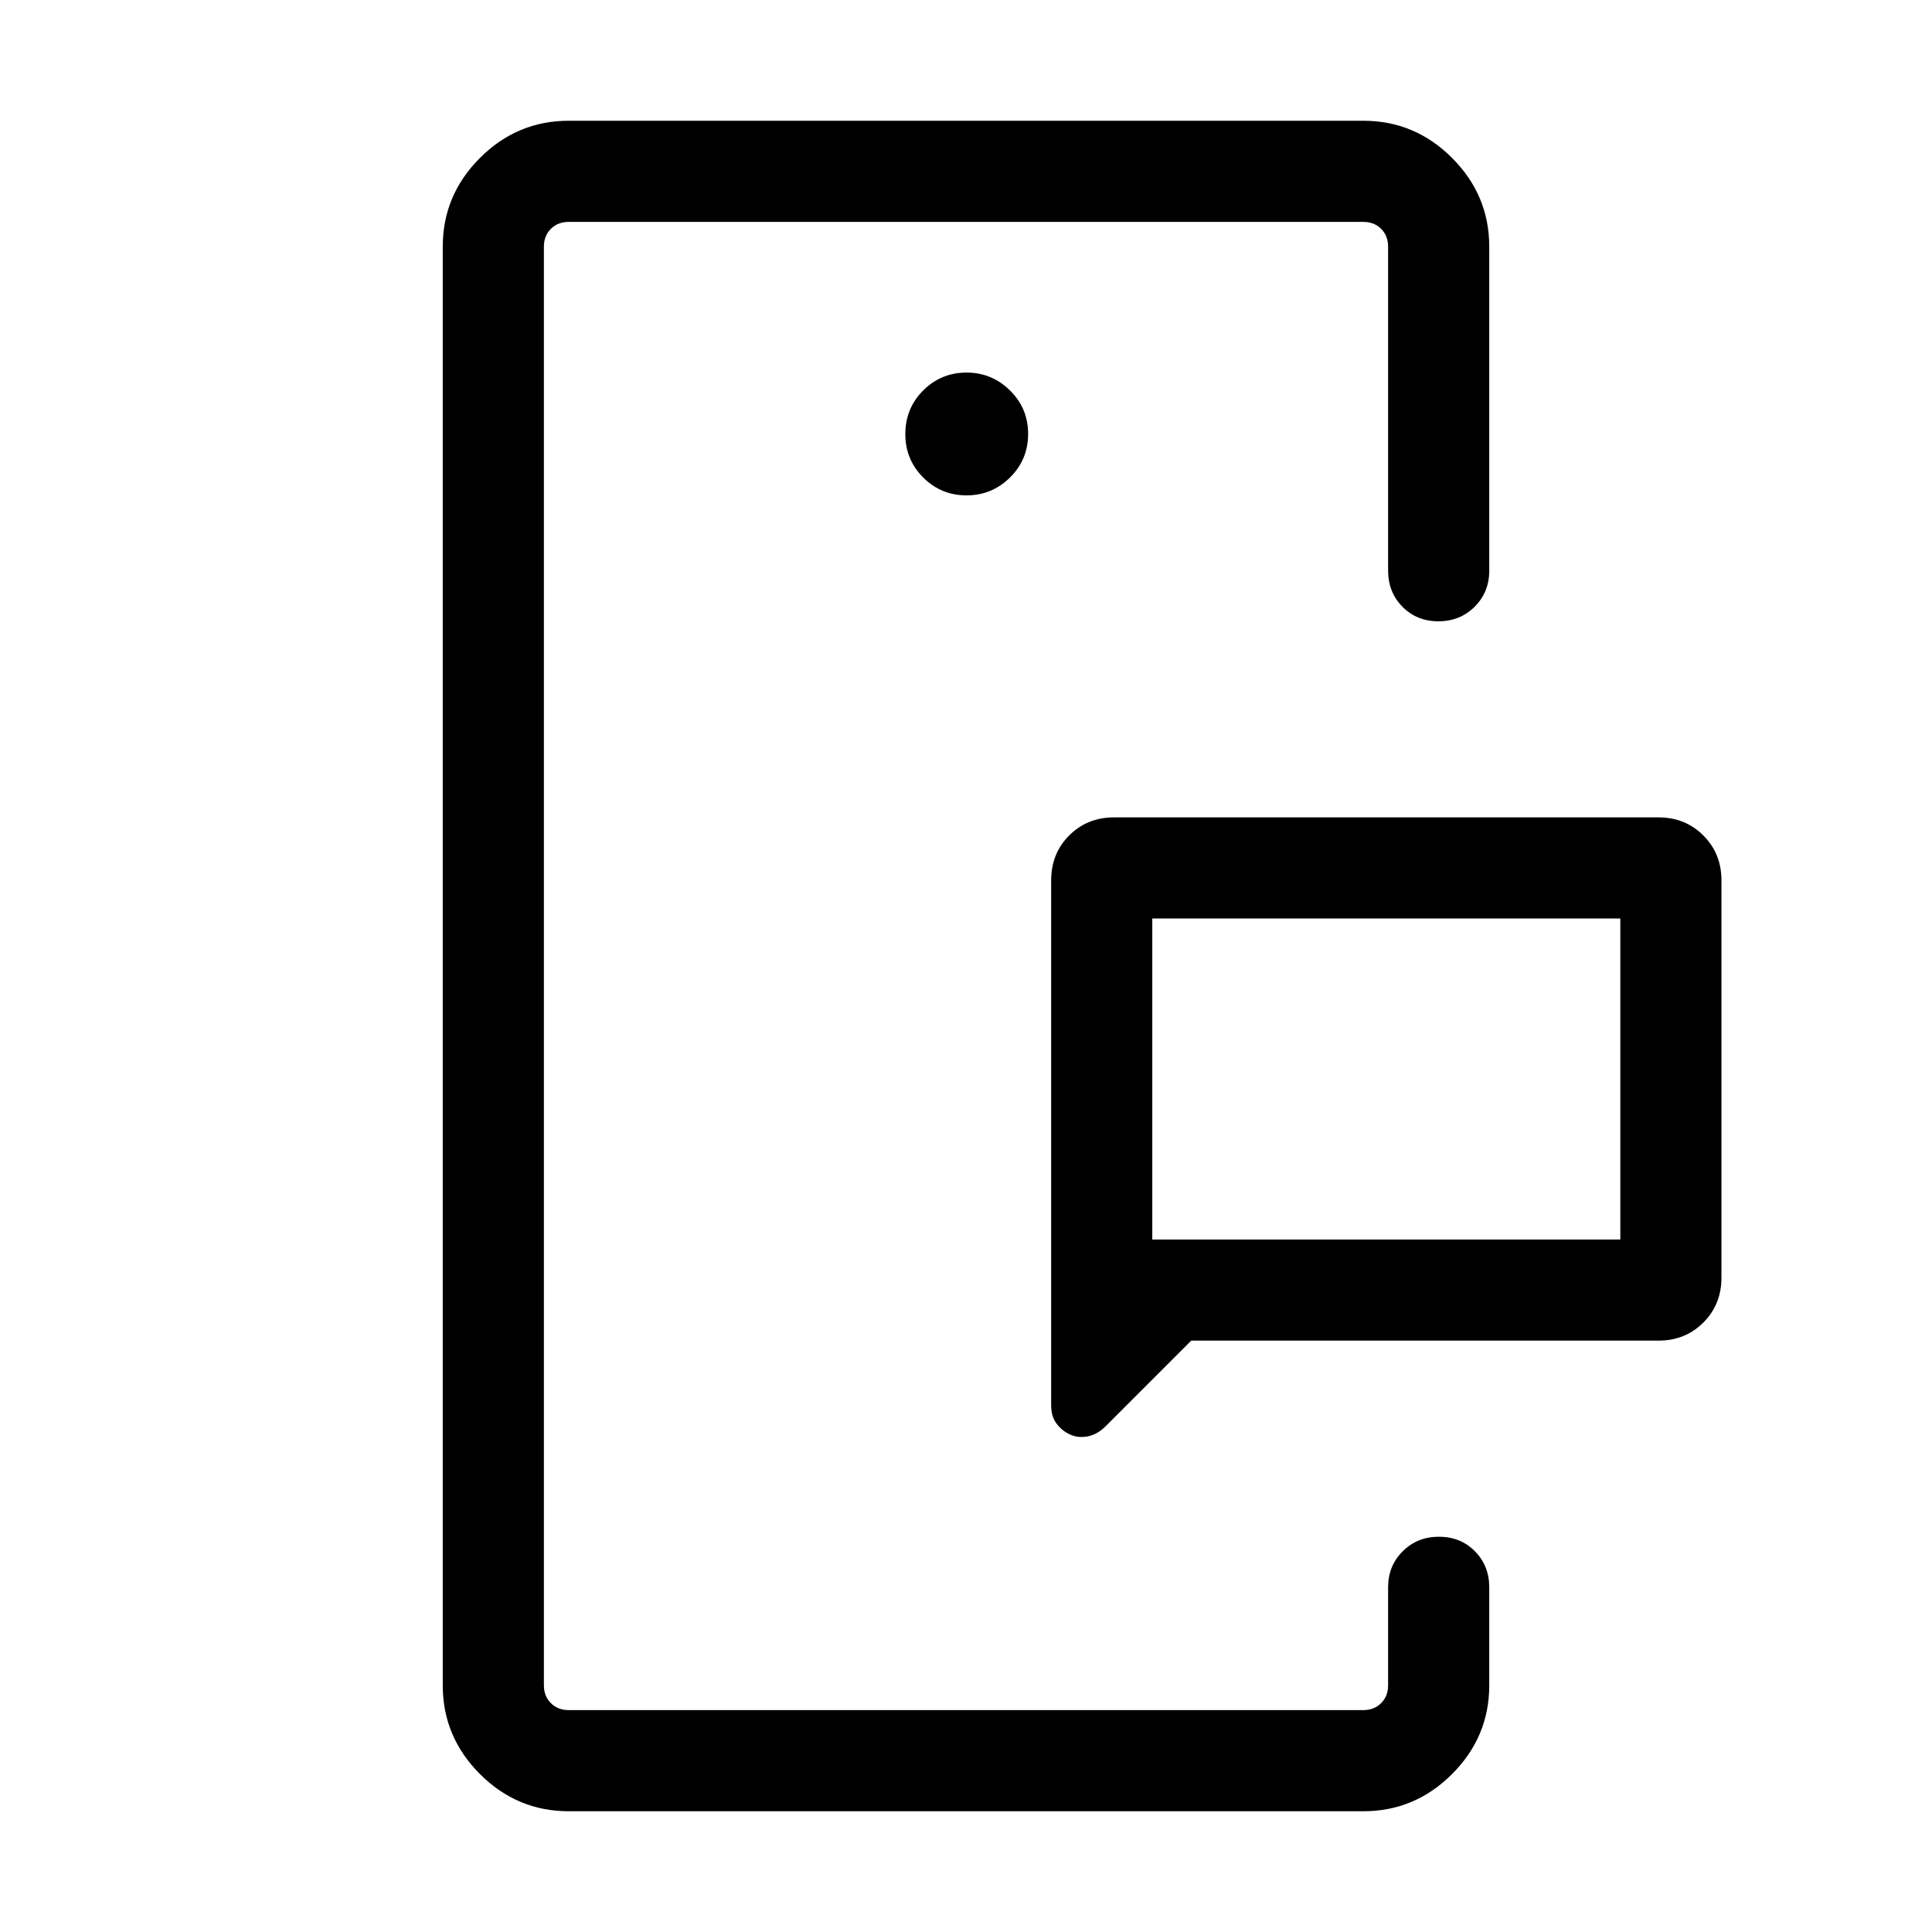 <svg xmlns="http://www.w3.org/2000/svg" height="40" viewBox="0 -960 960 960" width="40"><path d="M270.26-110.26v-739.48 739.48Zm419.48 0V-215.9-110.26ZM572.56-344.1h232.57v-159.49H572.56v159.49Zm251.54 50.25H591.92l-42.48 42.49q-4.21 4.2-9.02 5.1-4.8.9-8.75-.97-3.86-1.71-6.61-5.31-2.75-3.6-2.75-9.2v-260.67q0-13.54 8.99-22.49t22.29-8.95H824.1q13.3 0 22.29 9 8.99 8.99 8.99 22.29v197.43q0 13.3-8.99 22.29-8.99 8.99-22.29 8.99ZM282.57-60q-25.61 0-44.09-18.48Q220-96.96 220-122.57v-714.86q0-25.61 18.48-44.09Q256.96-900 282.57-900h394.86q25.61 0 44.09 18.48Q740-863.04 740-837.43v161.02q0 10.68-7.26 17.9-7.27 7.23-18 7.23-10.74 0-17.87-7.23-7.13-7.22-7.13-17.9v-161.02q0-5.39-3.46-8.85t-8.85-3.46H282.57q-5.39 0-8.85 3.46t-3.46 8.85v714.86q0 5.39 3.46 8.85t8.85 3.46h394.86q5.39 0 8.85-3.46t3.46-8.85v-48.71q0-10.68 7.27-17.91 7.26-7.22 18-7.22 10.73 0 17.86 7.22 7.13 7.23 7.13 17.91v48.71q0 25.61-18.48 44.09Q703.04-60 677.43-60H282.57Zm197.69-653.85q12.61 0 21.61-8.89 9-8.9 9-21.65 0-12.74-9.03-21.61t-21.51-8.87q-12.74 0-21.61 8.9t-8.87 21.64q0 12.74 8.9 21.61 8.89 8.87 21.51 8.87Zm92.3 369.75v-159.49 159.49Z"/></svg>